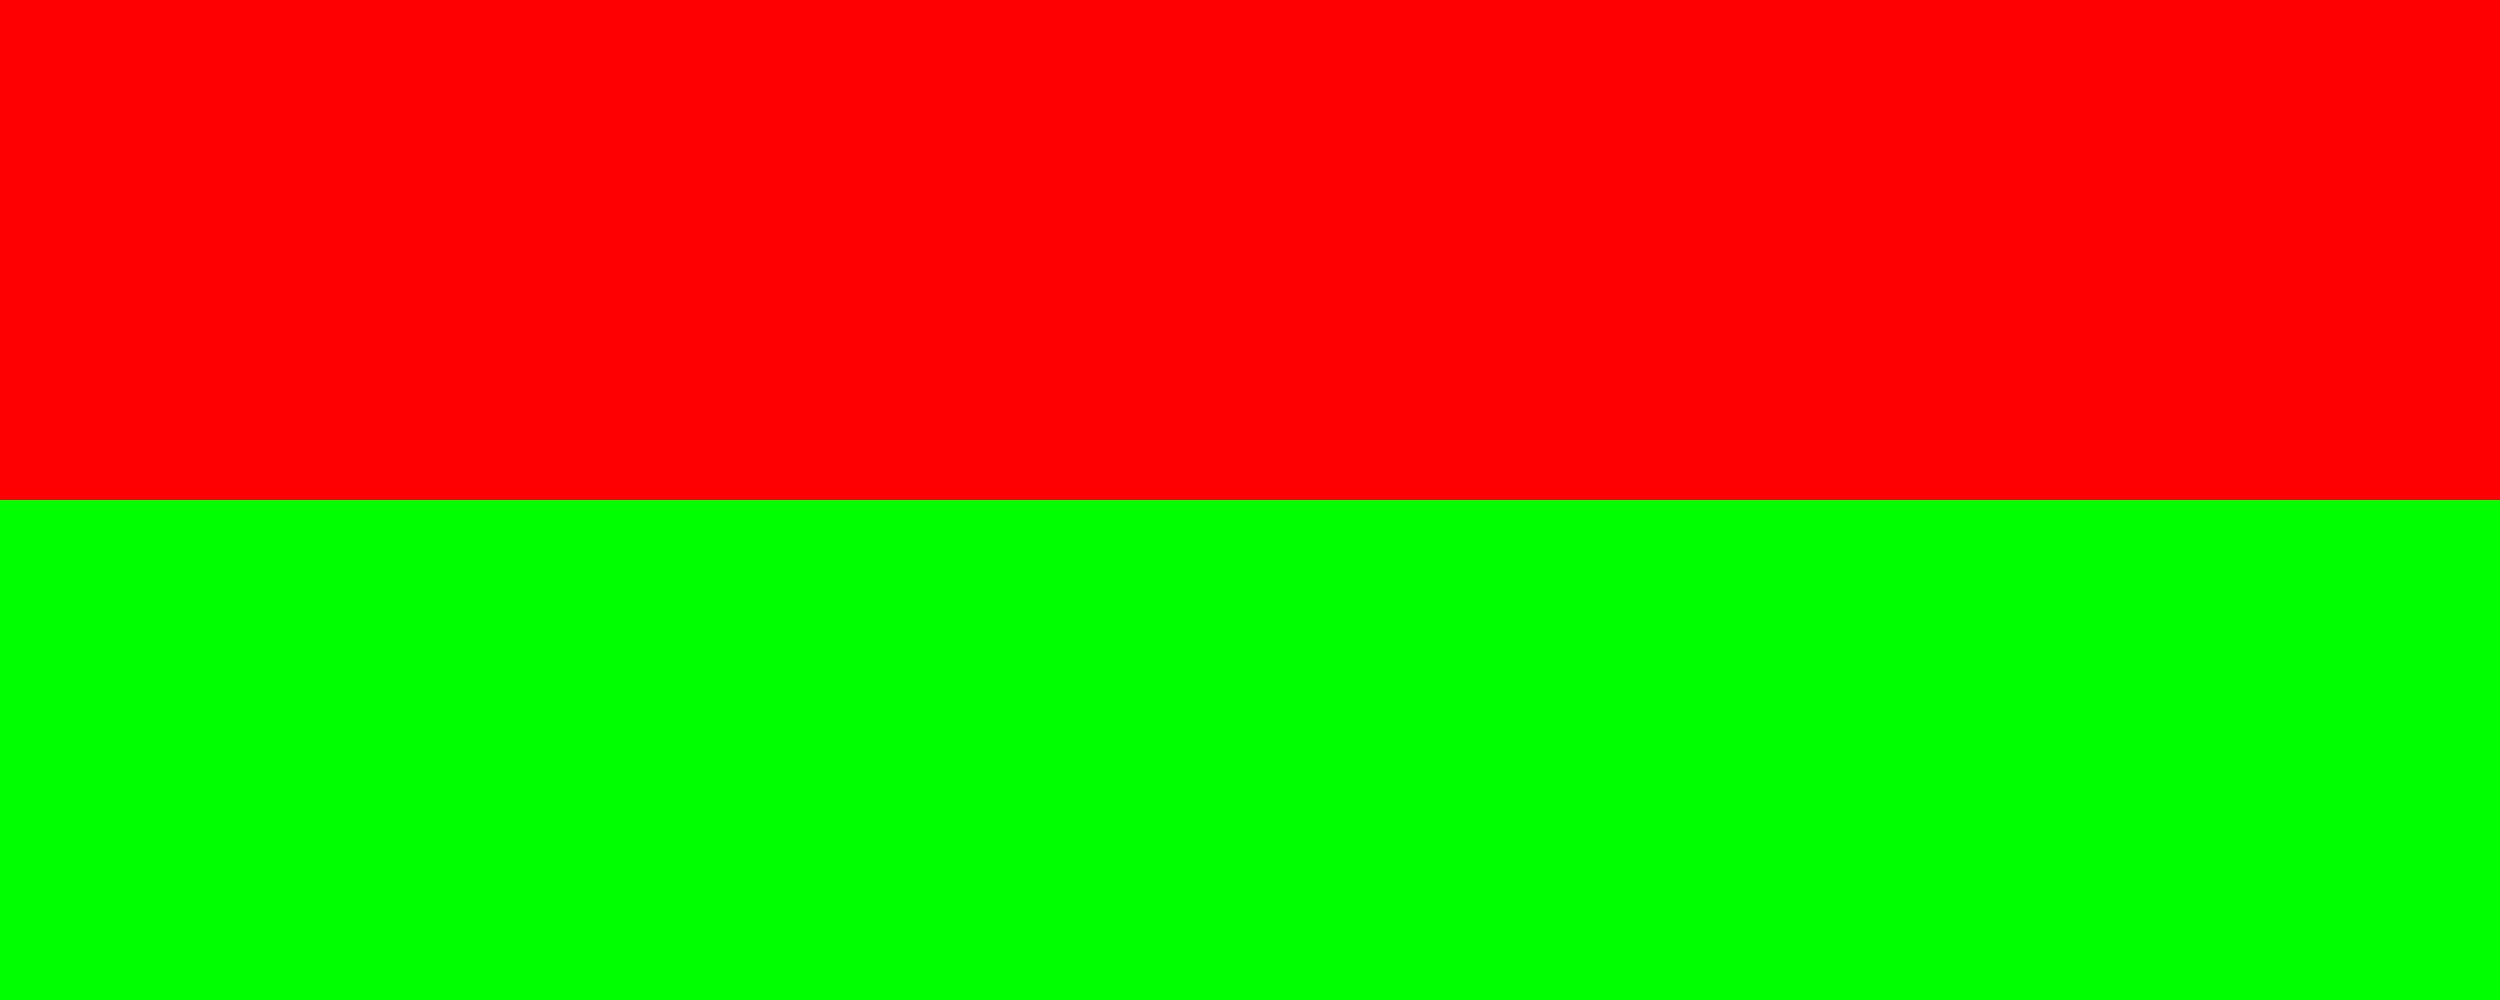 <?xml version="1.0" encoding="UTF-8" standalone="no"?>
<!-- Created with Inkscape (http://www.inkscape.org/) -->

<svg
   xmlns:dc="http://purl.org/dc/elements/1.1/"
   xmlns:cc="http://creativecommons.org/ns#"
   xmlns:rdf="http://www.w3.org/1999/02/22-rdf-syntax-ns#"
   xmlns:svg="http://www.w3.org/2000/svg"
   xmlns="http://www.w3.org/2000/svg"
   xmlns:sodipodi="http://sodipodi.sourceforge.net/DTD/sodipodi-0.dtd"
   xmlns:inkscape="http://www.inkscape.org/namespaces/inkscape"
   width="100"
   height="40"
   id="svg3028"
   version="1.1"
   inkscape:version="0.48.4 r9939"
   sodipodi:docname="Nuevo documento 3">
  <defs
     id="defs3030" />
  <sodipodi:namedview
     id="base"
     pagecolor="#ffffff"
     bordercolor="#666666"
     borderopacity="1.0"
     inkscape:pageopacity="0.0"
     inkscape:pageshadow="2"
     inkscape:zoom="1.979899"
     inkscape:cx="213.33948"
     inkscape:cy="69.329262"
     inkscape:document-units="px"
     inkscape:current-layer="layer1"
     showgrid="false"
     inkscape:window-width="1309"
     inkscape:window-height="744"
     inkscape:window-x="57"
     inkscape:window-y="24"
     inkscape:window-maximized="1" />
  <g
     inkscape:label="Capa 1"
     inkscape:groupmode="layer"
     id="layer1"
     transform="translate(0,-1012.362)">
    <g
       transform="translate(0,1.7382813e-5)"
       id="layer1-9"
       inkscape:label="Layer 1">
      <rect
         y="1032.362"
         x="0"
         height="20"
         width="100"
         id="rect3973"
         style="fill:#00ff00;fill-opacity:1;display:inline" />
    </g>
    <g
       transform="translate(0,-20)"
       id="layer1-5"
       inkscape:label="Layer 1">
      <rect
         y="1032.362"
         x="0"
         height="20"
         width="100"
         id="rect3973-9"
         style="fill:#ff0000;fill-opacity:1;display:inline" />
    </g>
  </g>
</svg>
